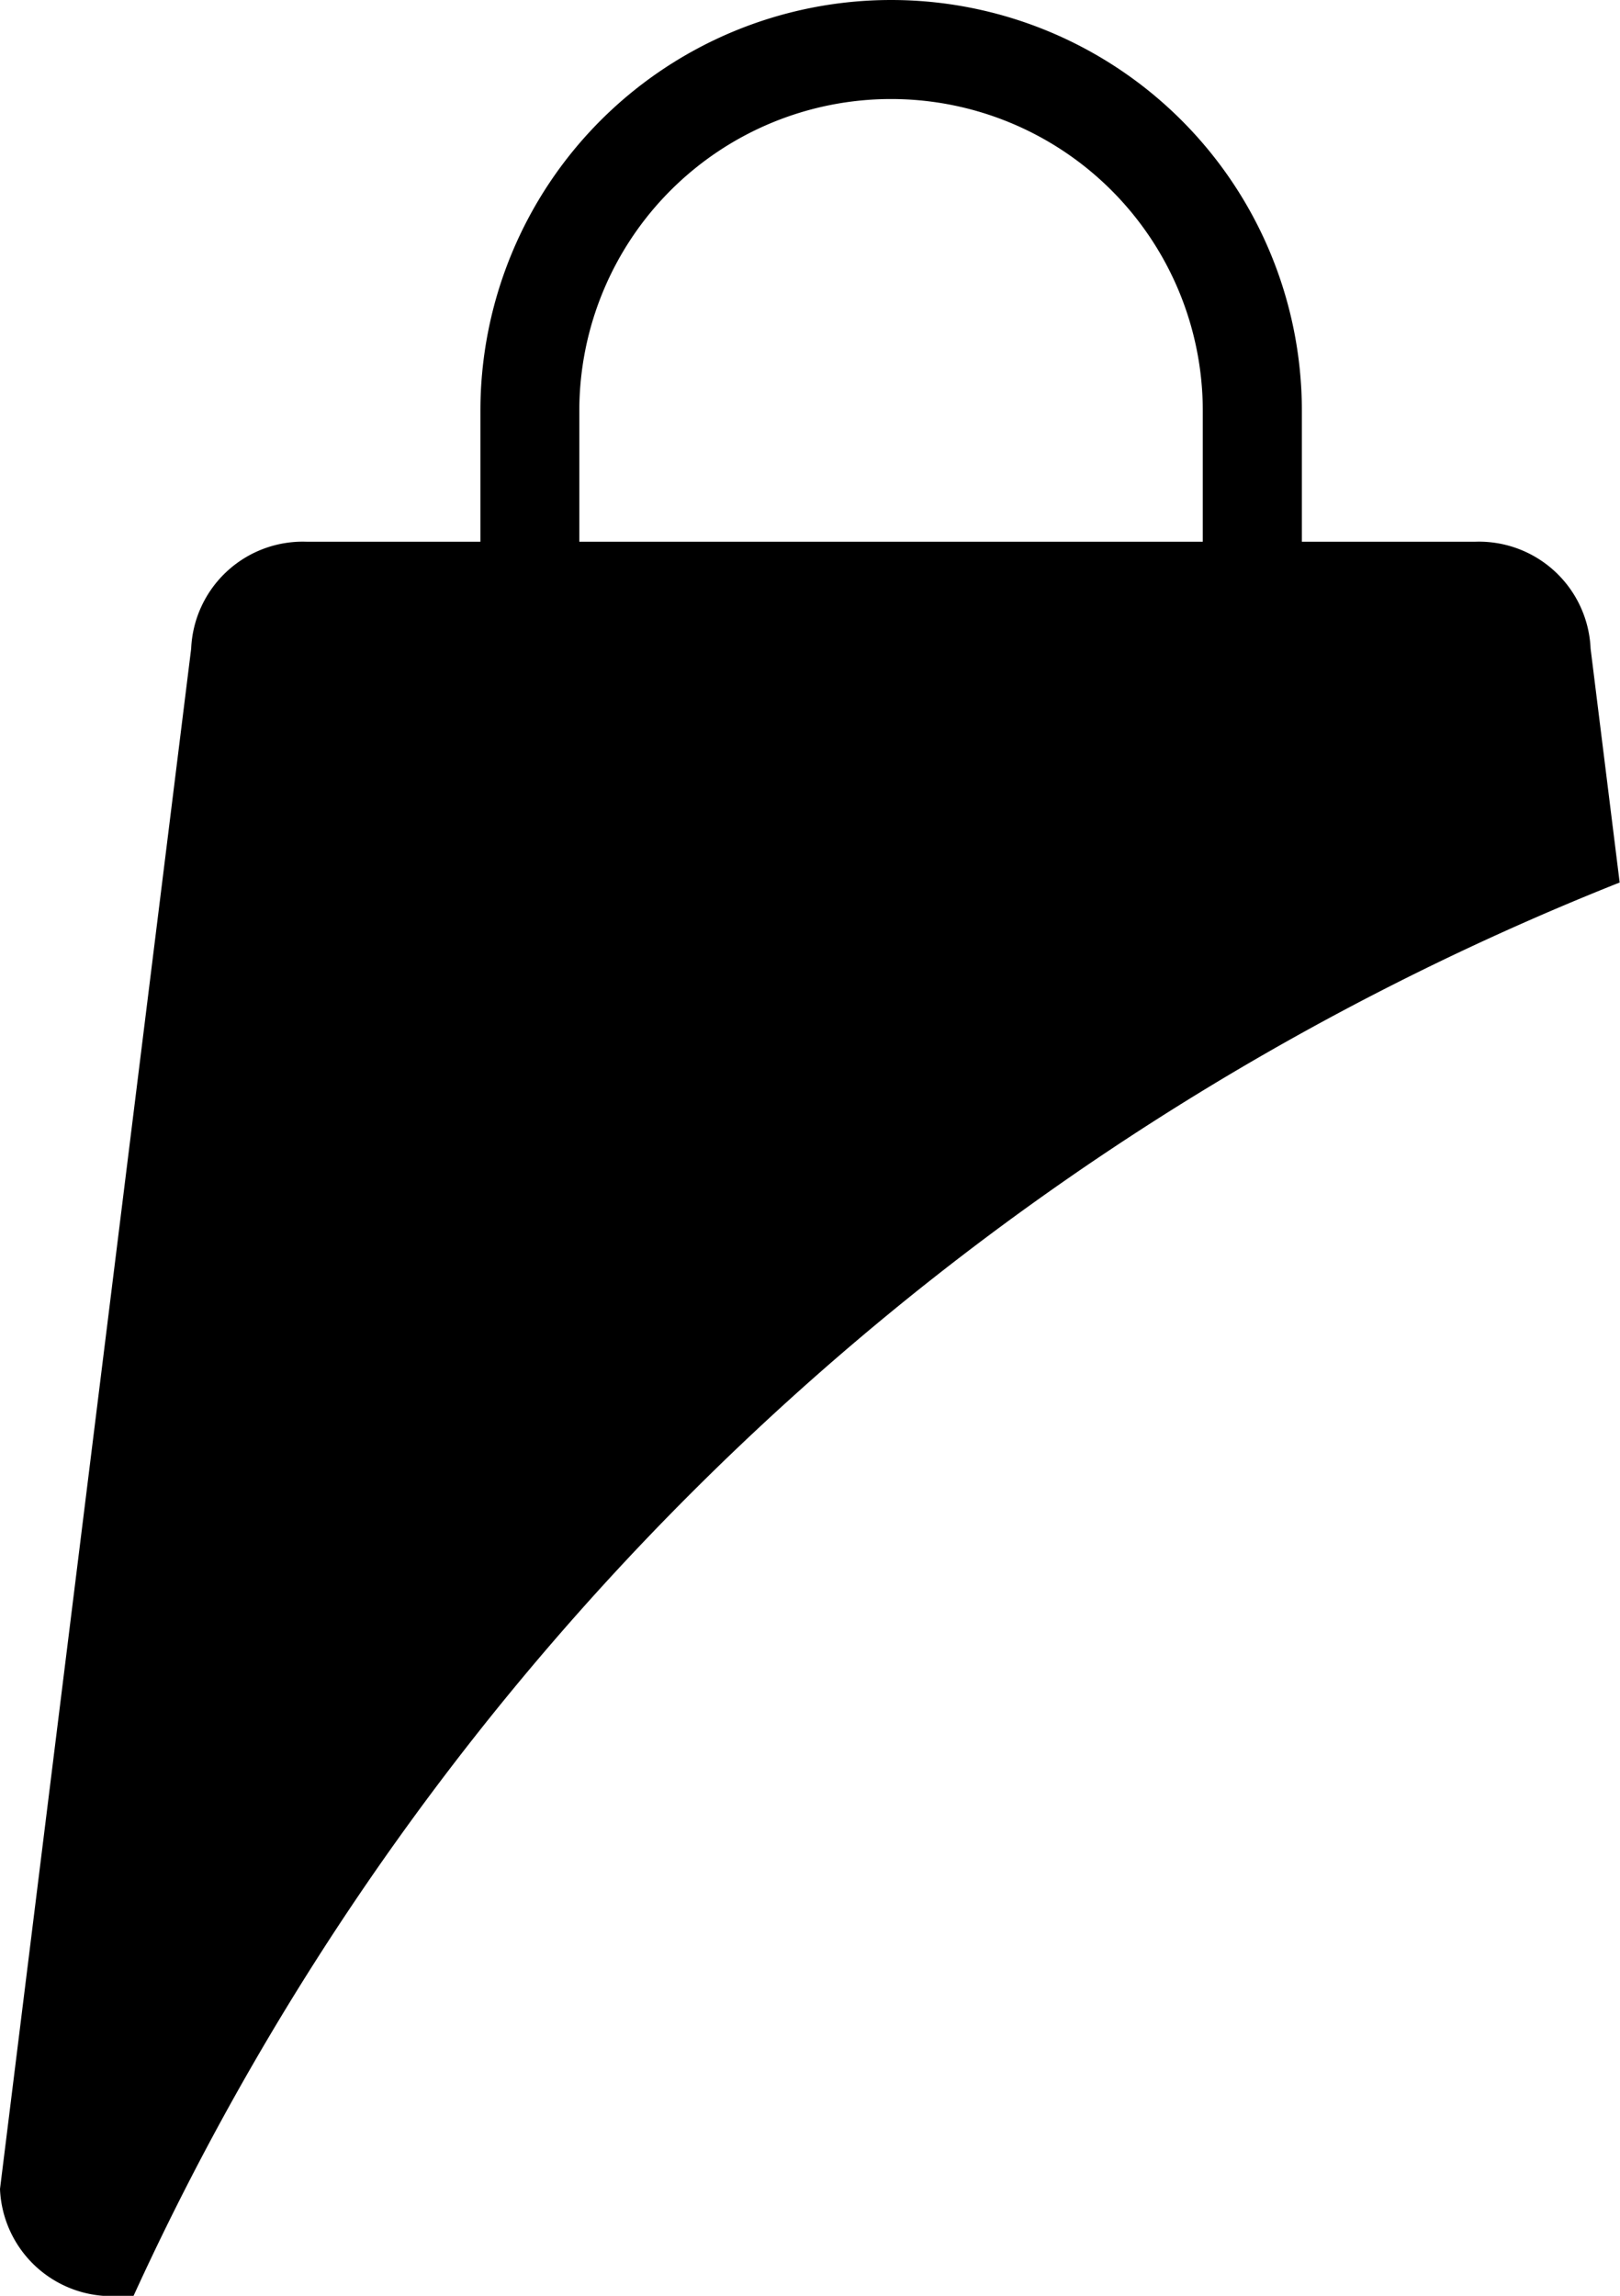 <svg xmlns="http://www.w3.org/2000/svg" width="19.228" height="27.24" viewBox="0 0 19.228 27.24">
  <g id="Group_126" data-name="Group 126" transform="translate(-345.076 -541.703)">
    <path id="Path_1" data-name="Path 1" d="M346.454,650.7h.206A32.644,32.644,0,0,1,364.3,633.928l-.345-2.775a1.326,1.326,0,0,0-1.378-1.268H348.723a1.326,1.326,0,0,0-1.378,1.268l-2.269,18.276A1.326,1.326,0,0,0,346.454,650.7Z" transform="translate(0 -81.754)"/>
    <g id="Group_1" data-name="Group 1" transform="translate(350.777 541.703)">
      <path id="Path_2" data-name="Path 2" d="M432.444,551.453a.587.587,0,0,1-.587-.587v-4.288a3.7,3.7,0,1,0-7.4,0v4.288a.587.587,0,0,1-1.174,0v-4.288a4.875,4.875,0,0,1,9.75,0v4.288A.587.587,0,0,1,432.444,551.453Z" transform="translate(-423.282 -541.703)"/>
    </g>
  </g>
</svg>
